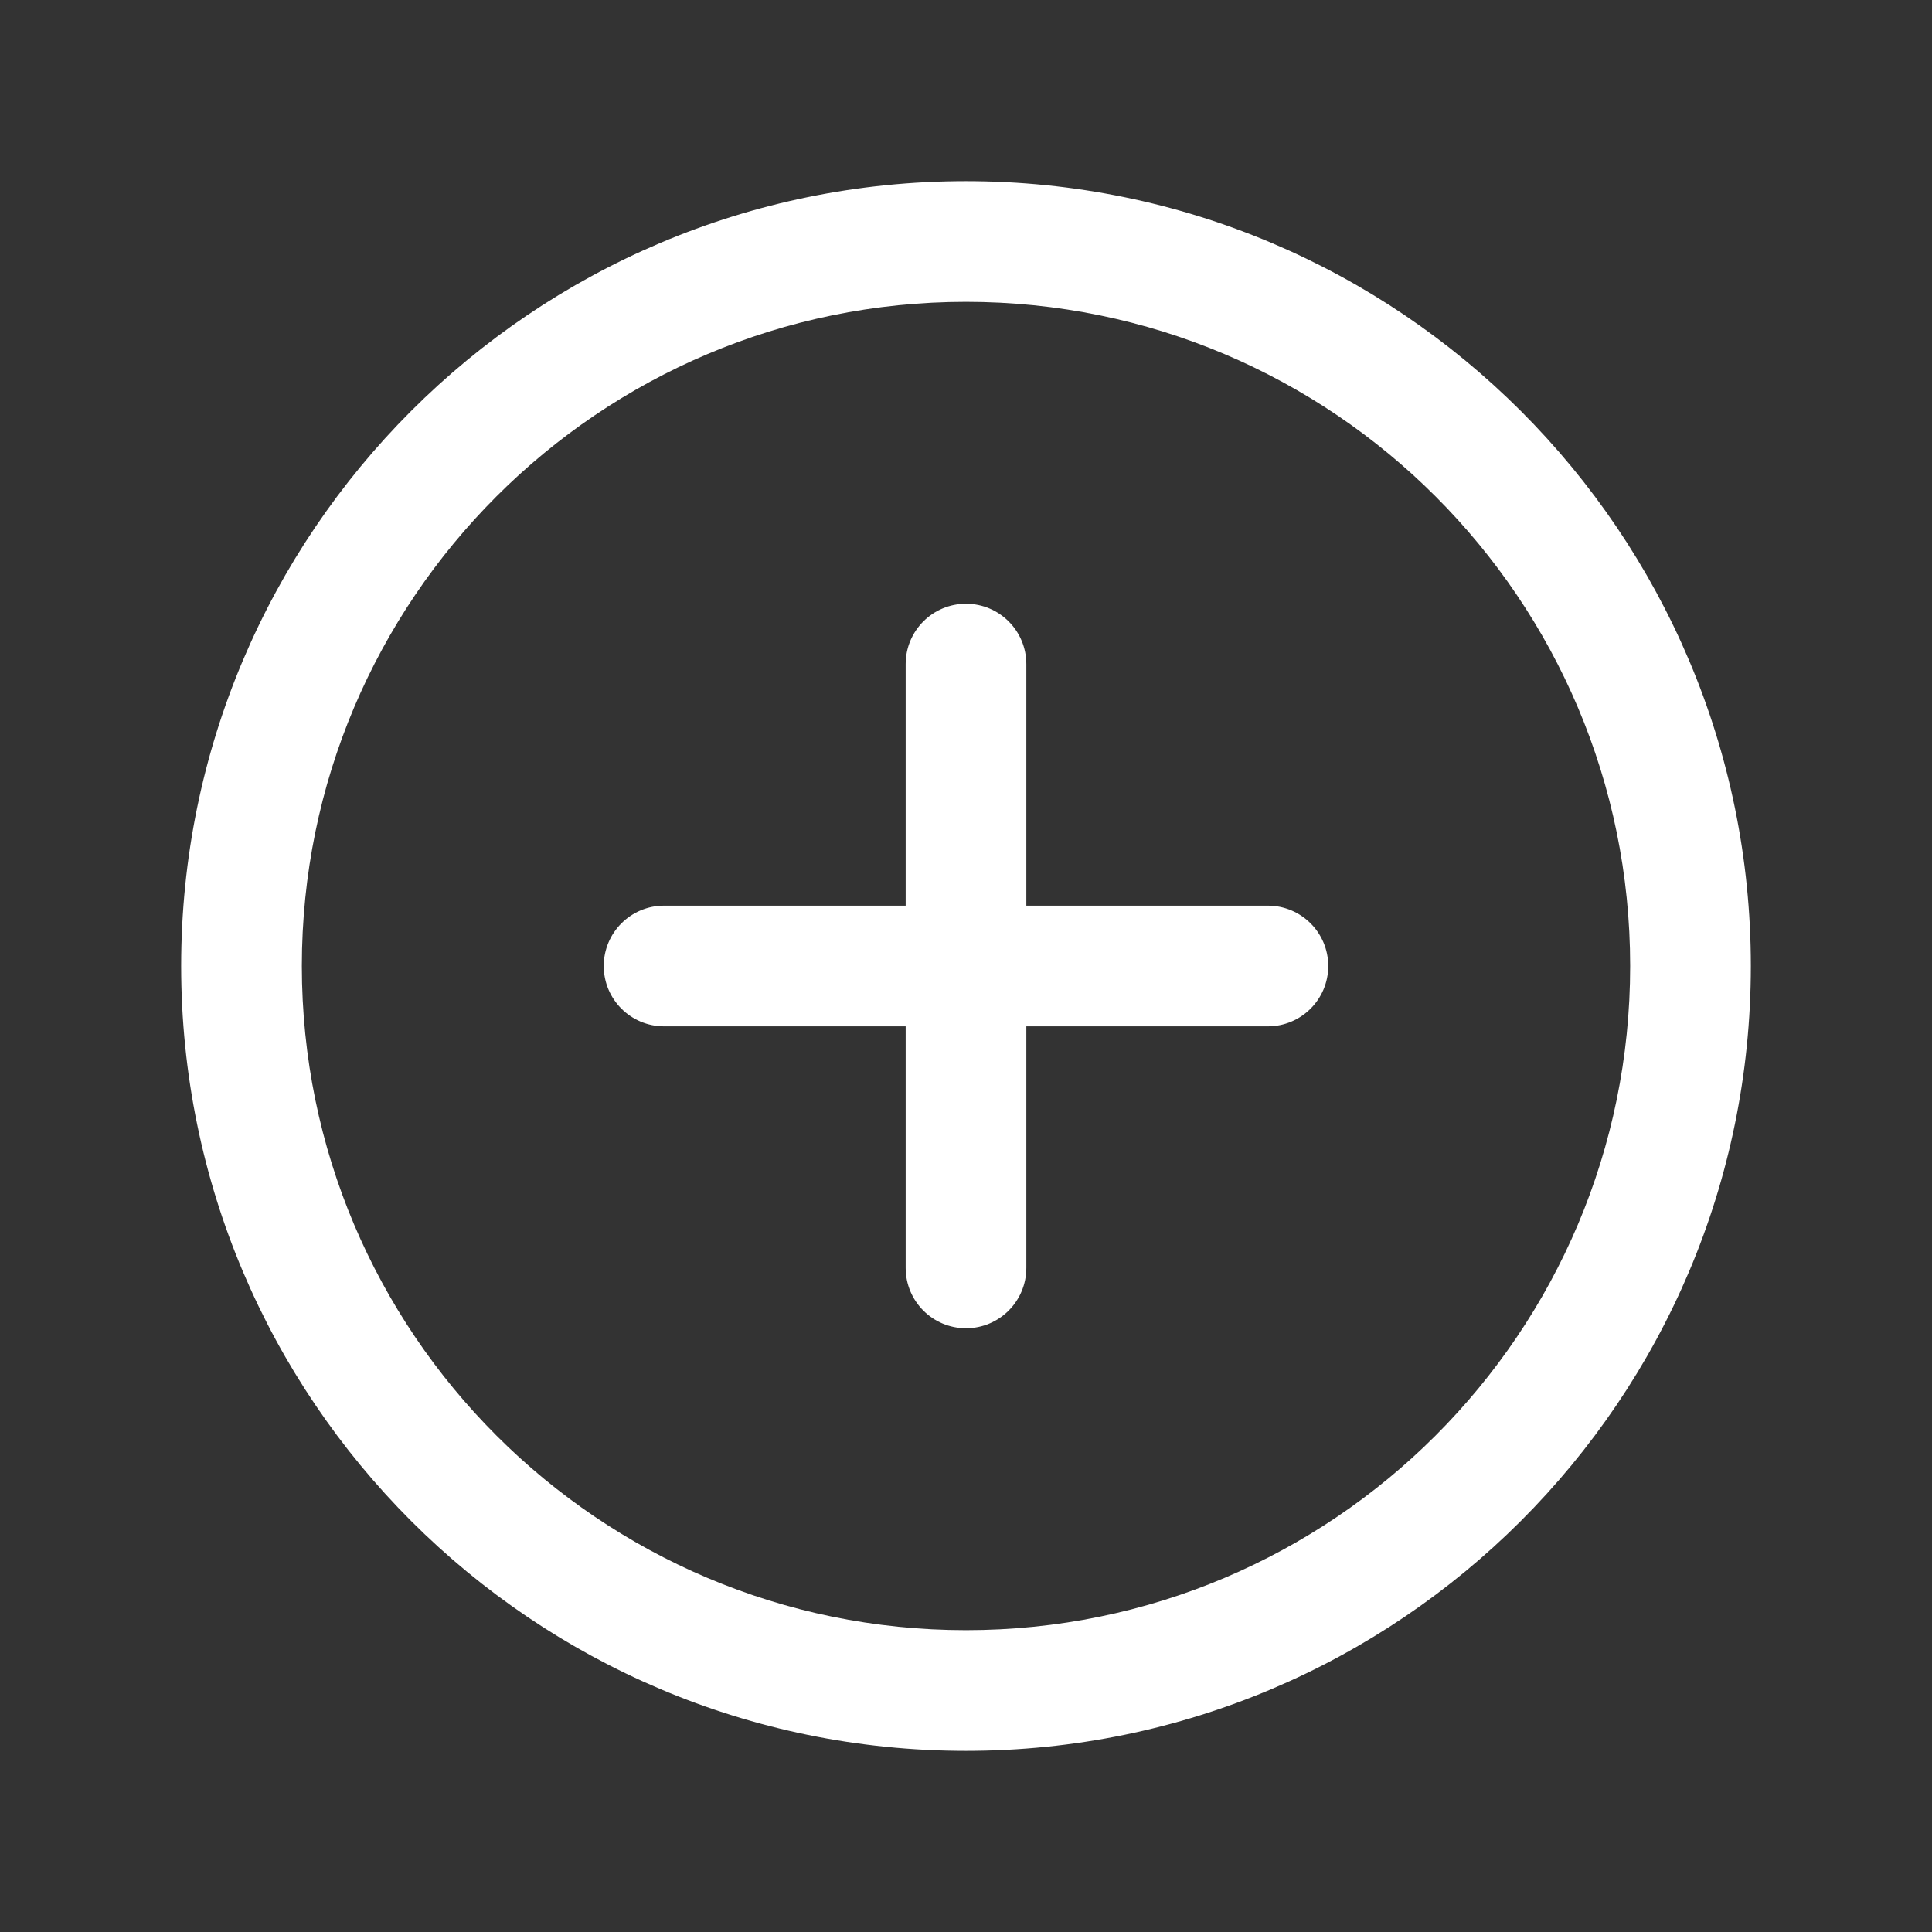 <svg width="26" height="26" viewBox="0 0 26 26" fill="none" xmlns="http://www.w3.org/2000/svg">
<rect x="0" y="0" width="26" height="26" fill="#333333" stroke="none"/>
<path fill-rule="evenodd" clip-rule="evenodd" d="M2.438 13C2.438 7.168 7.168 2.438 13 2.438C18.831 2.438 23.562 7.168 23.562 13C23.562 18.831 18.831 23.562 13 23.562C7.168 23.562 2.438 18.831 2.438 13ZM13 4.062C8.066 4.062 4.062 8.066 4.062 13C4.062 17.934 8.066 21.938 13 21.938C17.934 21.938 21.938 17.934 21.938 13C21.938 8.066 17.934 4.062 13 4.062Z" fill="white"/>
<path fill-rule="evenodd" clip-rule="evenodd" d="M13 8.125C13.449 8.125 13.812 8.489 13.812 8.938V17.062C13.812 17.511 13.449 17.875 13 17.875C12.551 17.875 12.188 17.511 12.188 17.062V8.938C12.188 8.489 12.551 8.125 13 8.125Z" fill="white"/>
<path fill-rule="evenodd" clip-rule="evenodd" d="M8.125 13C8.125 12.551 8.489 12.188 8.938 12.188H17.062C17.511 12.188 17.875 12.551 17.875 13C17.875 13.449 17.511 13.812 17.062 13.812H8.938C8.489 13.812 8.125 13.449 8.125 13Z" fill="white"/>
</svg>
